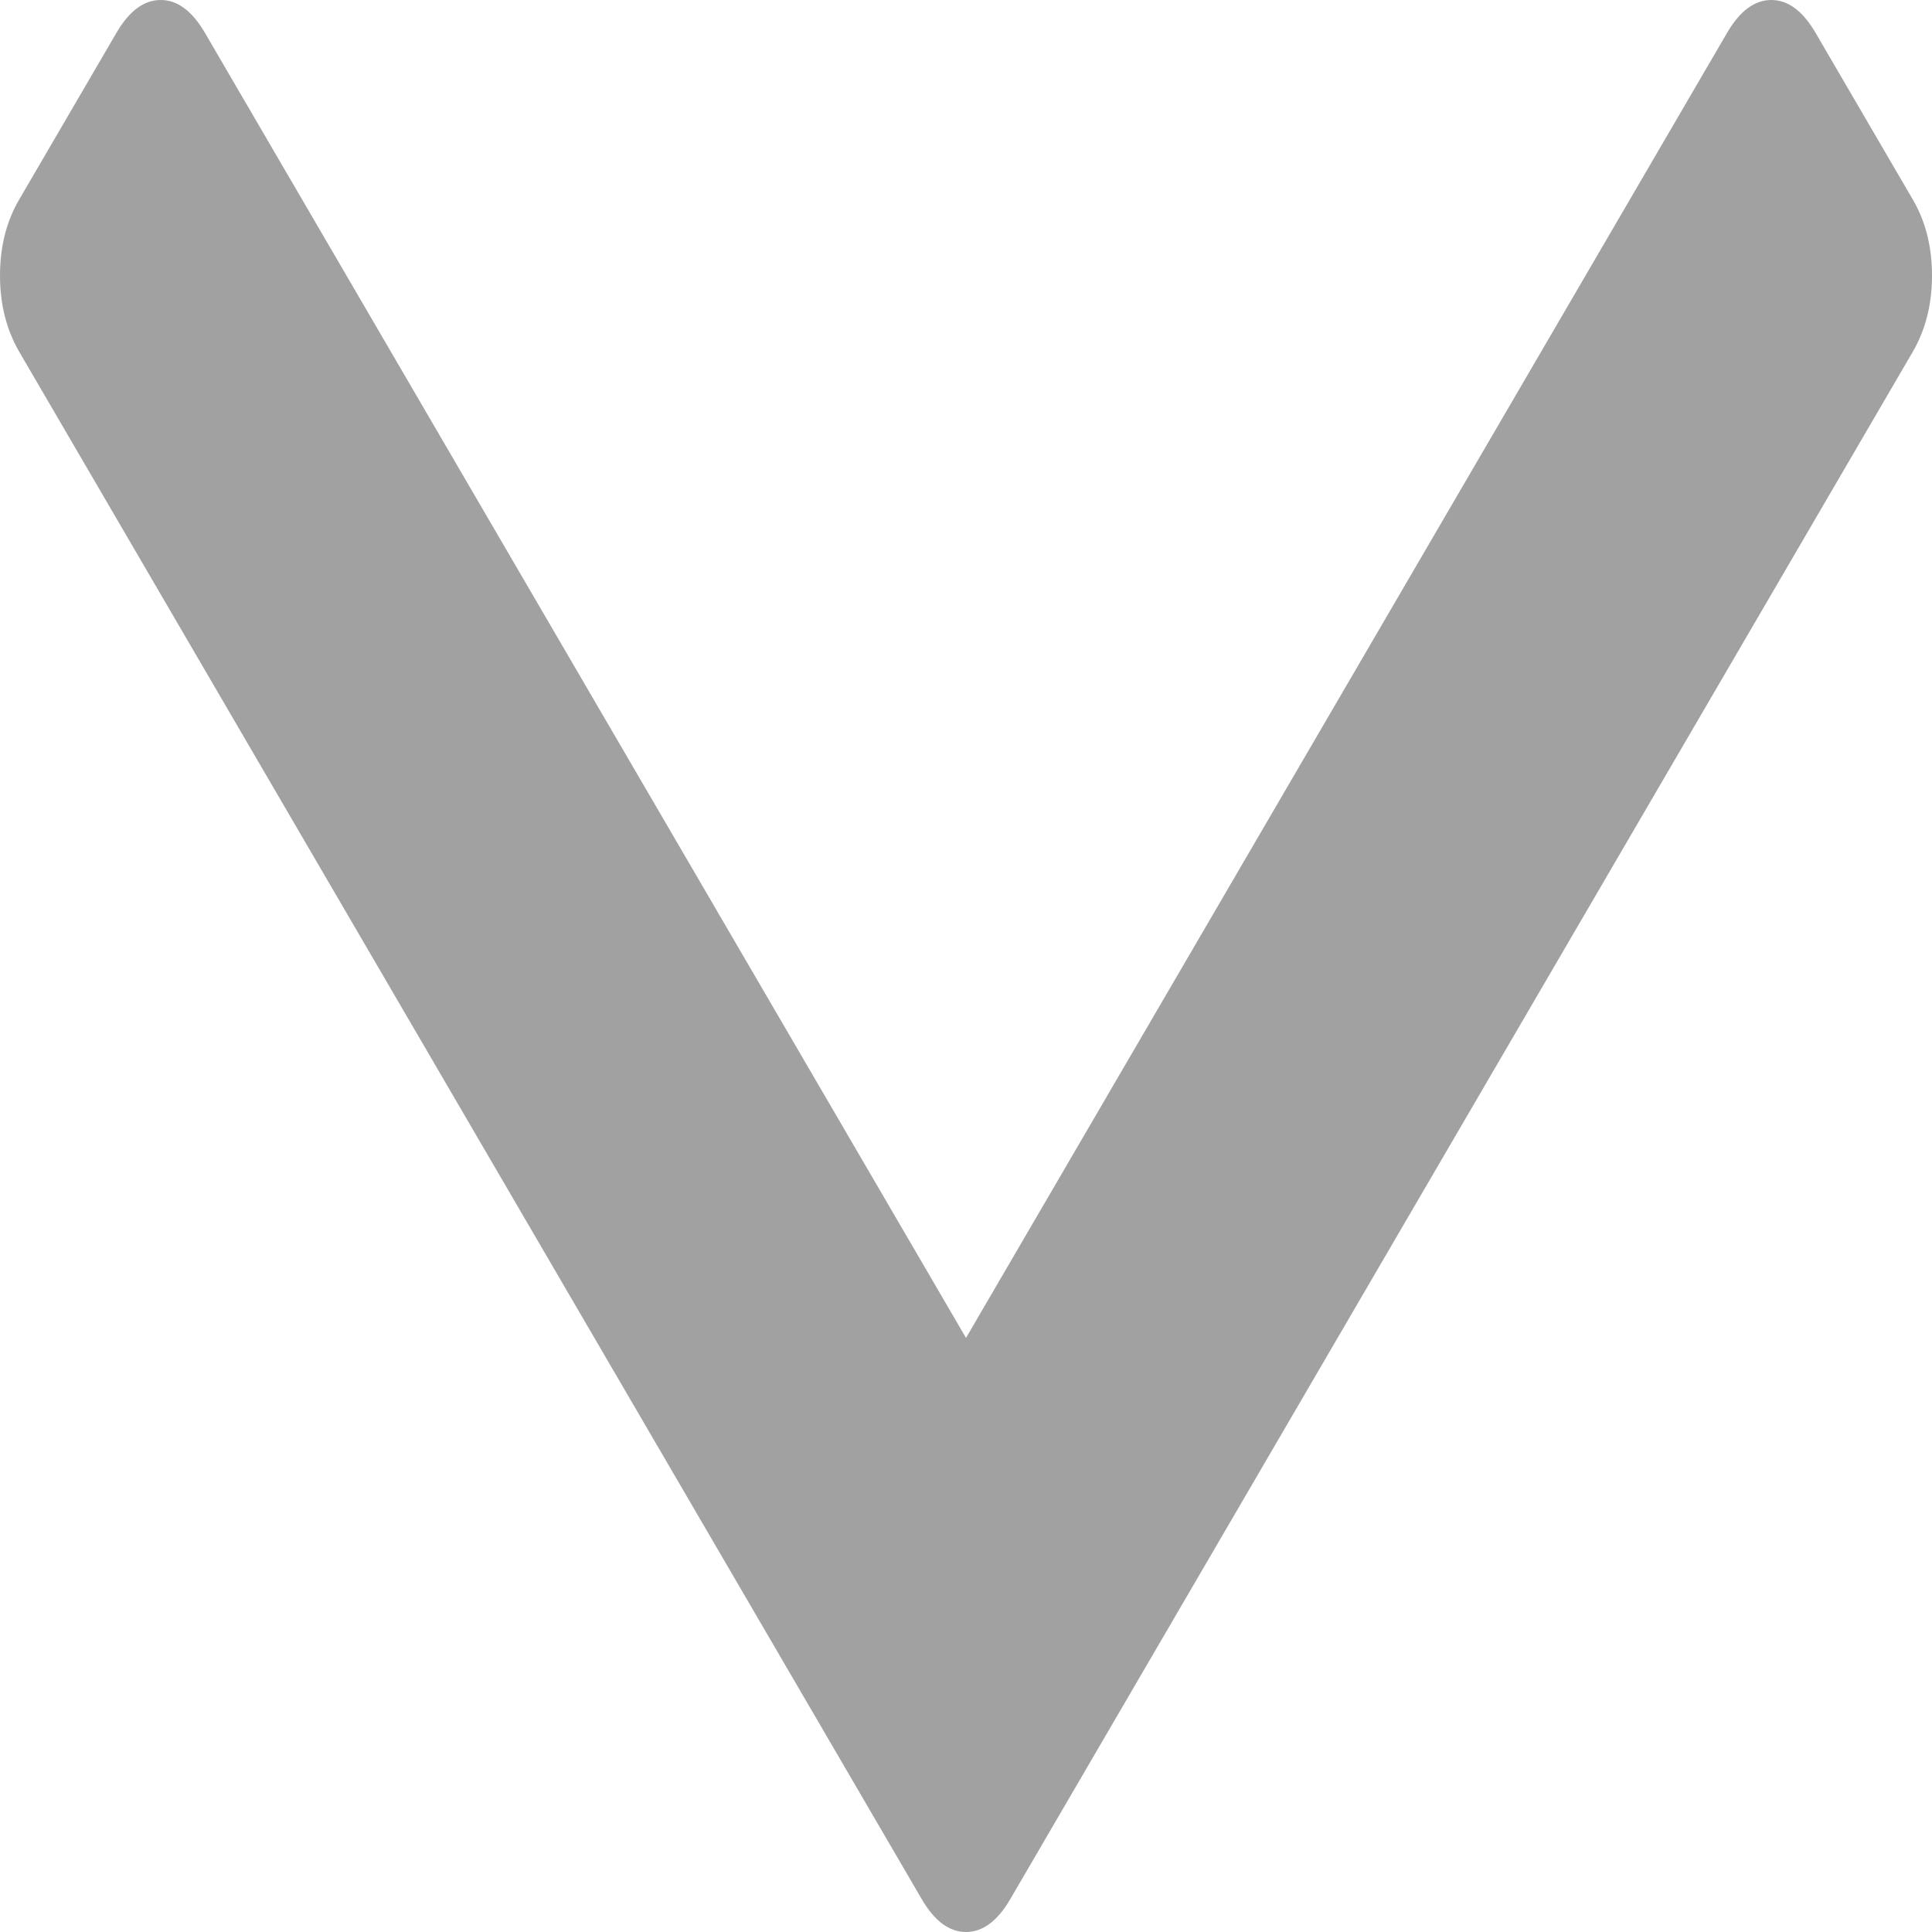 ﻿<?xml version="1.0" encoding="utf-8"?>
<svg version="1.1" xmlns:xlink="http://www.w3.org/1999/xlink" width="6px" height="6px" xmlns="http://www.w3.org/2000/svg">
  <g transform="matrix(1 0 0 1 -733 -109 )">
    <path d="M 5.94 0.619  C 5.98 0.687  6 0.766  6 0.856  C 6 0.945  5.98 1.024  5.94 1.093  L 3.138 5.897  C 3.098 5.966  3.052 6  3 6  C 2.948 6  2.902 5.966  2.862 5.897  L 0.06 1.093  C 0.02 1.024  0 0.945  0 0.856  C 0 0.766  0.02 0.687  0.06 0.619  L 0.361 0.103  C 0.401 0.034  0.447 0  0.499 0  C 0.551 0  0.597 0.034  0.637 0.103  L 3 4.155  L 5.363 0.103  C 5.403 0.034  5.449 0  5.501 0  C 5.553 0  5.599 0.034  5.639 0.103  L 5.94 0.619  Z " fill-rule="nonzero" fill="#a1a1a1" stroke="none" transform="matrix(1 0 0 1 733 109 )" />
  </g>
</svg>